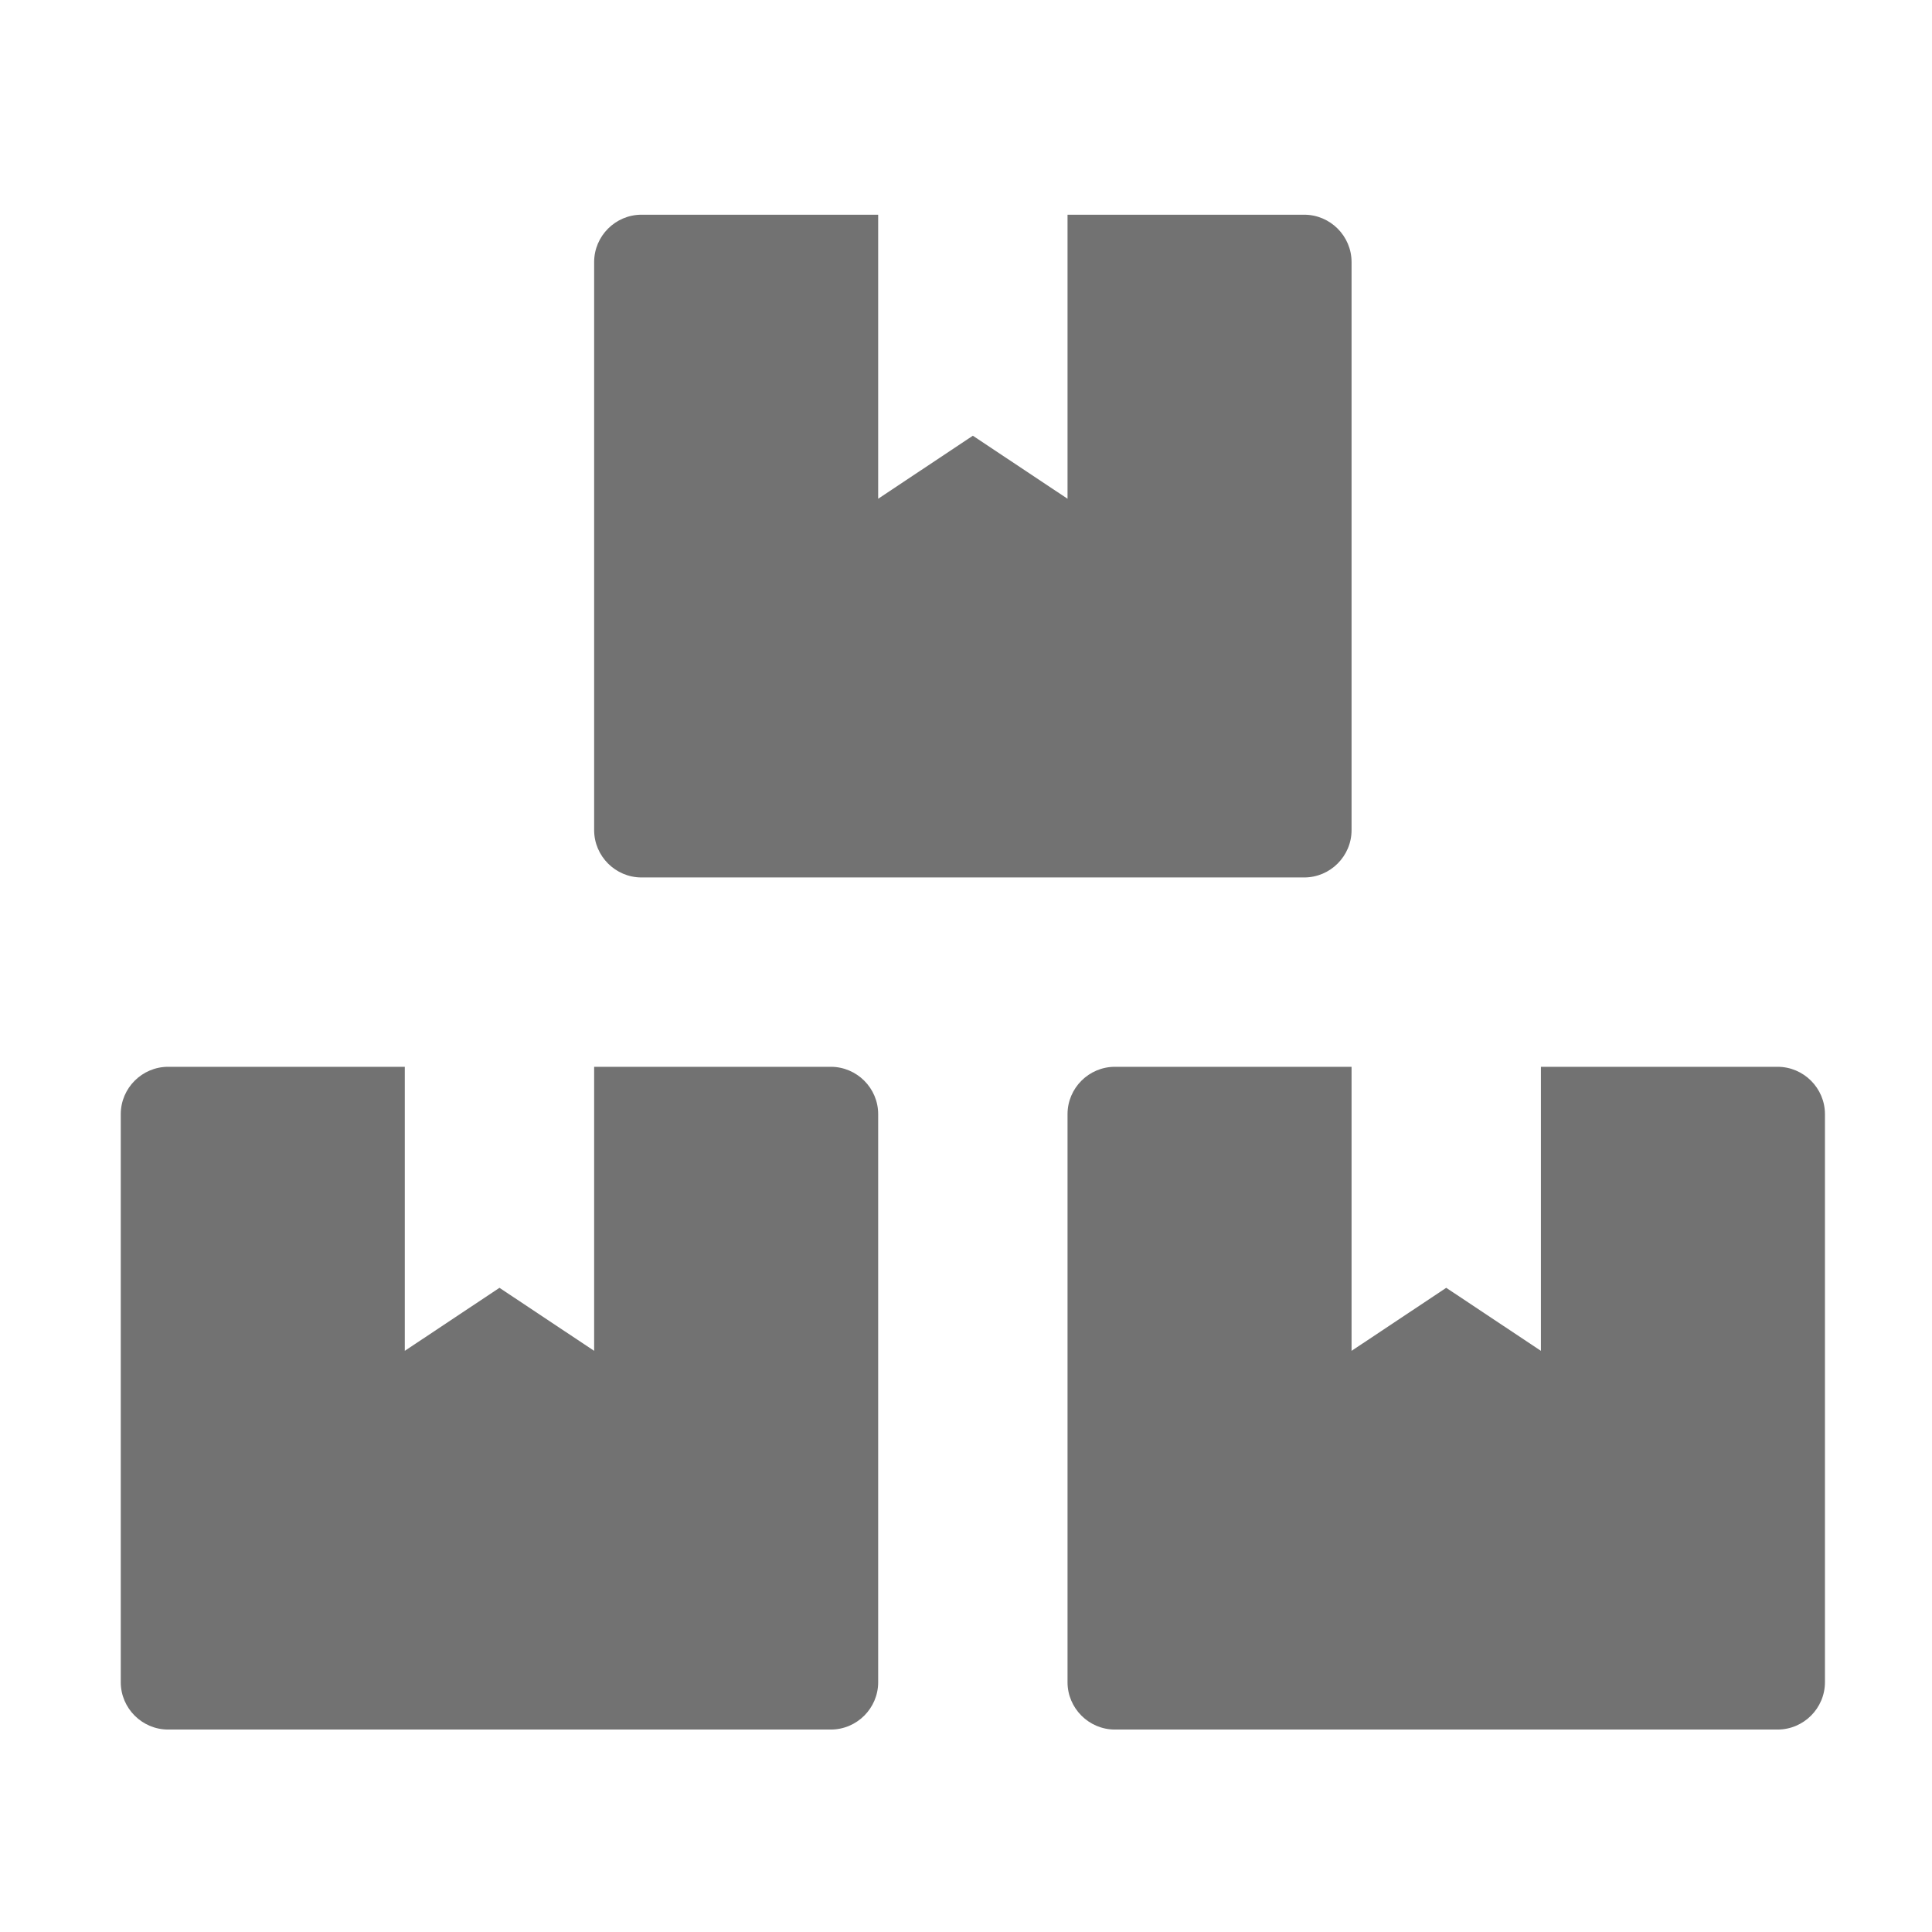 ﻿<?xml version='1.0' encoding='UTF-8'?>
<svg viewBox="-2 -3.556 31.997 32" xmlns="http://www.w3.org/2000/svg">
  <g transform="matrix(0.049, 0, 0, 0.049, 0, 0)">
    <path d="M560, 288L480, 288L480, 384L448, 362.7L416, 384L416, 288L336, 288C327.2, 288 320, 295.2 320, 304L320, 496C320, 504.8 327.2, 512 336, 512L560, 512C568.8, 512 576, 504.8 576, 496L576, 304C576, 295.2 568.8, 288 560, 288zM176, 224L400, 224C408.8, 224 416, 216.8 416, 208L416, 16C416, 7.2 408.8, 0 400, 0L320, 0L320, 96L288, 74.7L256, 96L256, 0L176, 0C167.2, 0 160, 7.2 160, 16L160, 208C160, 216.8 167.2, 224 176, 224zM240, 288L160, 288L160, 384L128, 362.7L96, 384L96, 288L16, 288C7.2, 288 0, 295.2 0, 304L0, 496C0, 504.8 7.2, 512 16, 512L240, 512C248.8, 512 256, 504.8 256, 496L256, 304C256, 295.2 248.8, 288 240, 288z" fill="#727272" fill-opacity="1" class="Black" />
  </g>
</svg>